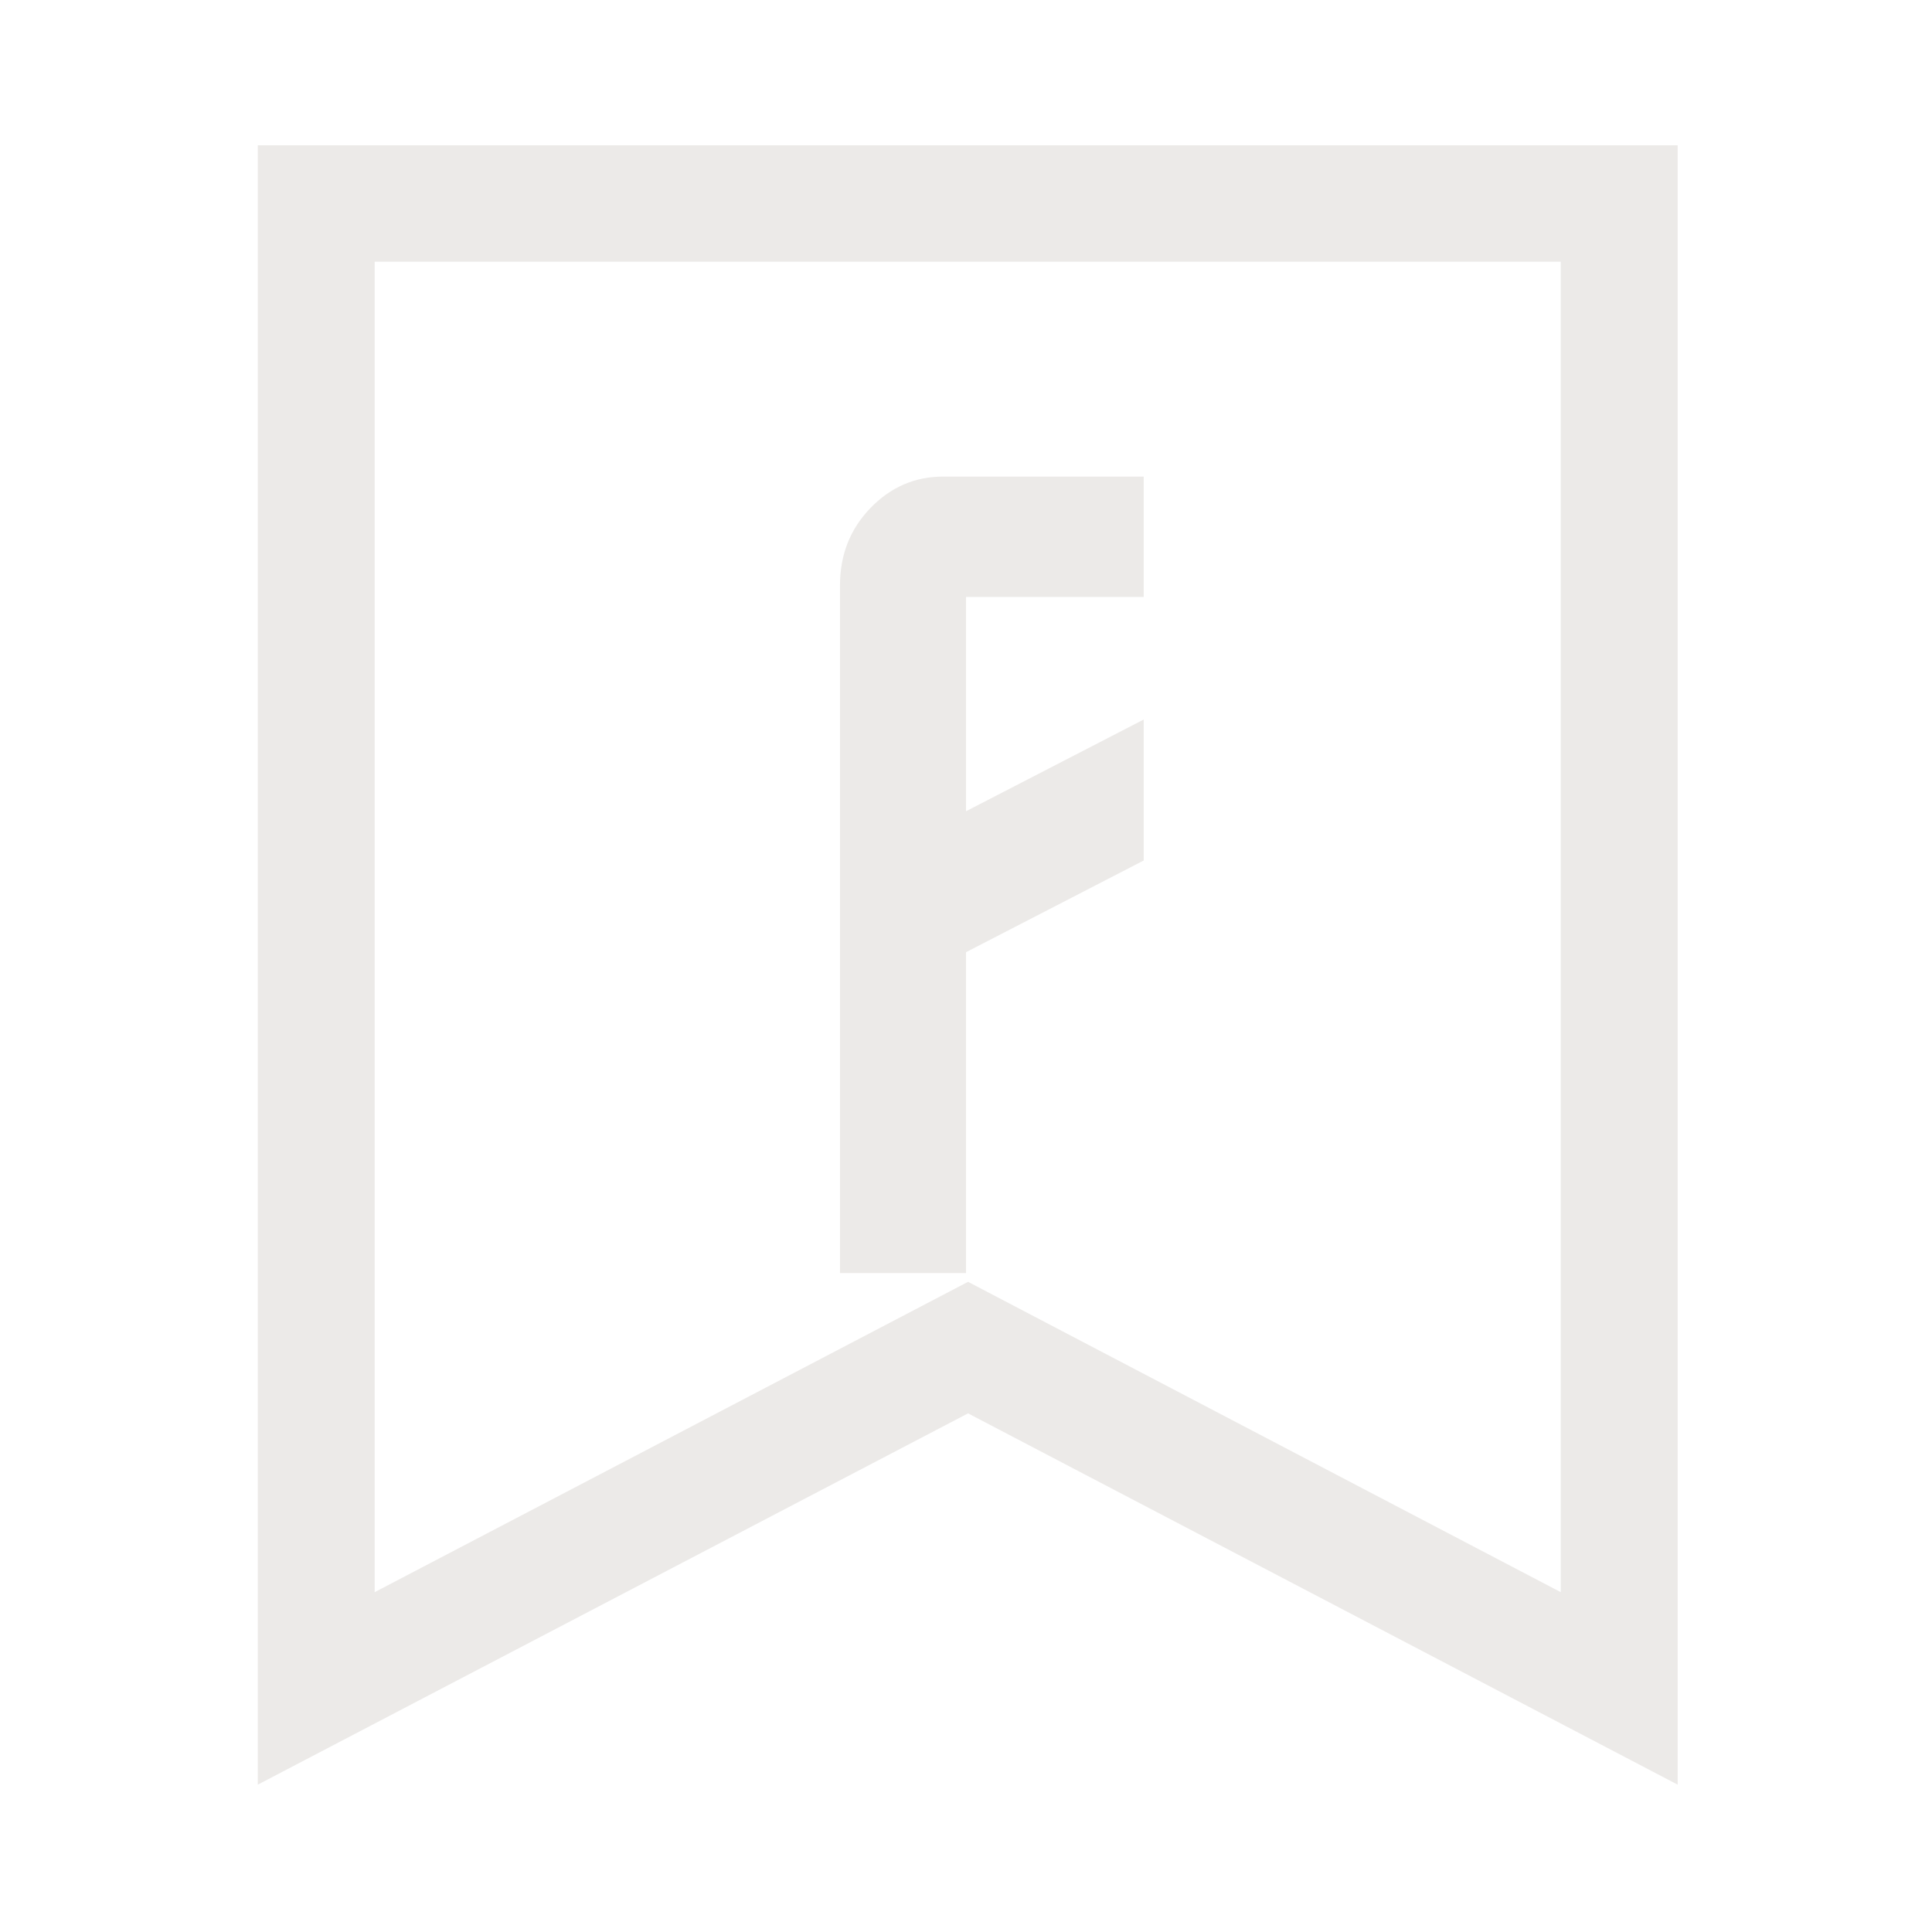<?xml version="1.0" encoding="UTF-8"?>
<svg xmlns="http://www.w3.org/2000/svg" xmlns:xlink="http://www.w3.org/1999/xlink" width="375pt" height="375pt" viewBox="0 0 375 375" version="1.2">
<defs>
<g>
<symbol overflow="visible" id="glyph0-0">
<path style="stroke:none;" d="M 7.344 0 L 7.344 -148.141 L 66.281 -148.141 L 66.281 0 Z M 14.688 -7.344 L 58.953 -7.344 L 58.953 -140.797 L 14.688 -140.797 Z M 14.688 -7.344 "/>
</symbol>
<symbol overflow="visible" id="glyph0-1">
<path style="stroke:none;" d="M 33.359 0 L 8.891 0 L 8.891 -133.469 C 8.891 -139.395 10.852 -144.395 14.781 -148.469 C 18.719 -152.551 23.43 -154.594 28.922 -154.594 L 67.844 -154.594 L 67.844 -131.234 L 33.359 -131.234 L 33.359 -89.641 L 67.844 -107.438 L 67.844 -80.078 L 33.359 -62.281 Z M 33.359 0 "/>
</symbol>
</g>
</defs>
<g id="surface1">
<path style=" stroke:none;fill-rule:nonzero;fill:rgb(92.549%,91.759%,90.979%);fill-opacity:1;" d="M 50.035 28.199 L 50.035 50.805 L 325.633 50.805 L 325.633 28.199 Z M 302.941 50.805 L 325.633 50.805 L 325.633 248.801 L 302.941 248.801 Z M 50.035 50.805 L 72.723 50.805 L 72.723 248.801 L 50.035 248.801 Z M 302.941 248.801 L 302.941 309.039 L 187.898 248.801 L 72.723 309.039 L 72.723 248.801 L 50.035 248.801 L 50.035 346.402 L 187.898 274.332 L 325.633 346.402 L 325.633 248.801 Z M 302.941 248.801 "/>
<g style="fill:rgb(92.549%,91.759%,90.979%);fill-opacity:1;">
  <use xlink:href="#glyph0-1" x="154.15" y="247.099"/>
</g>
</g>
</svg>
